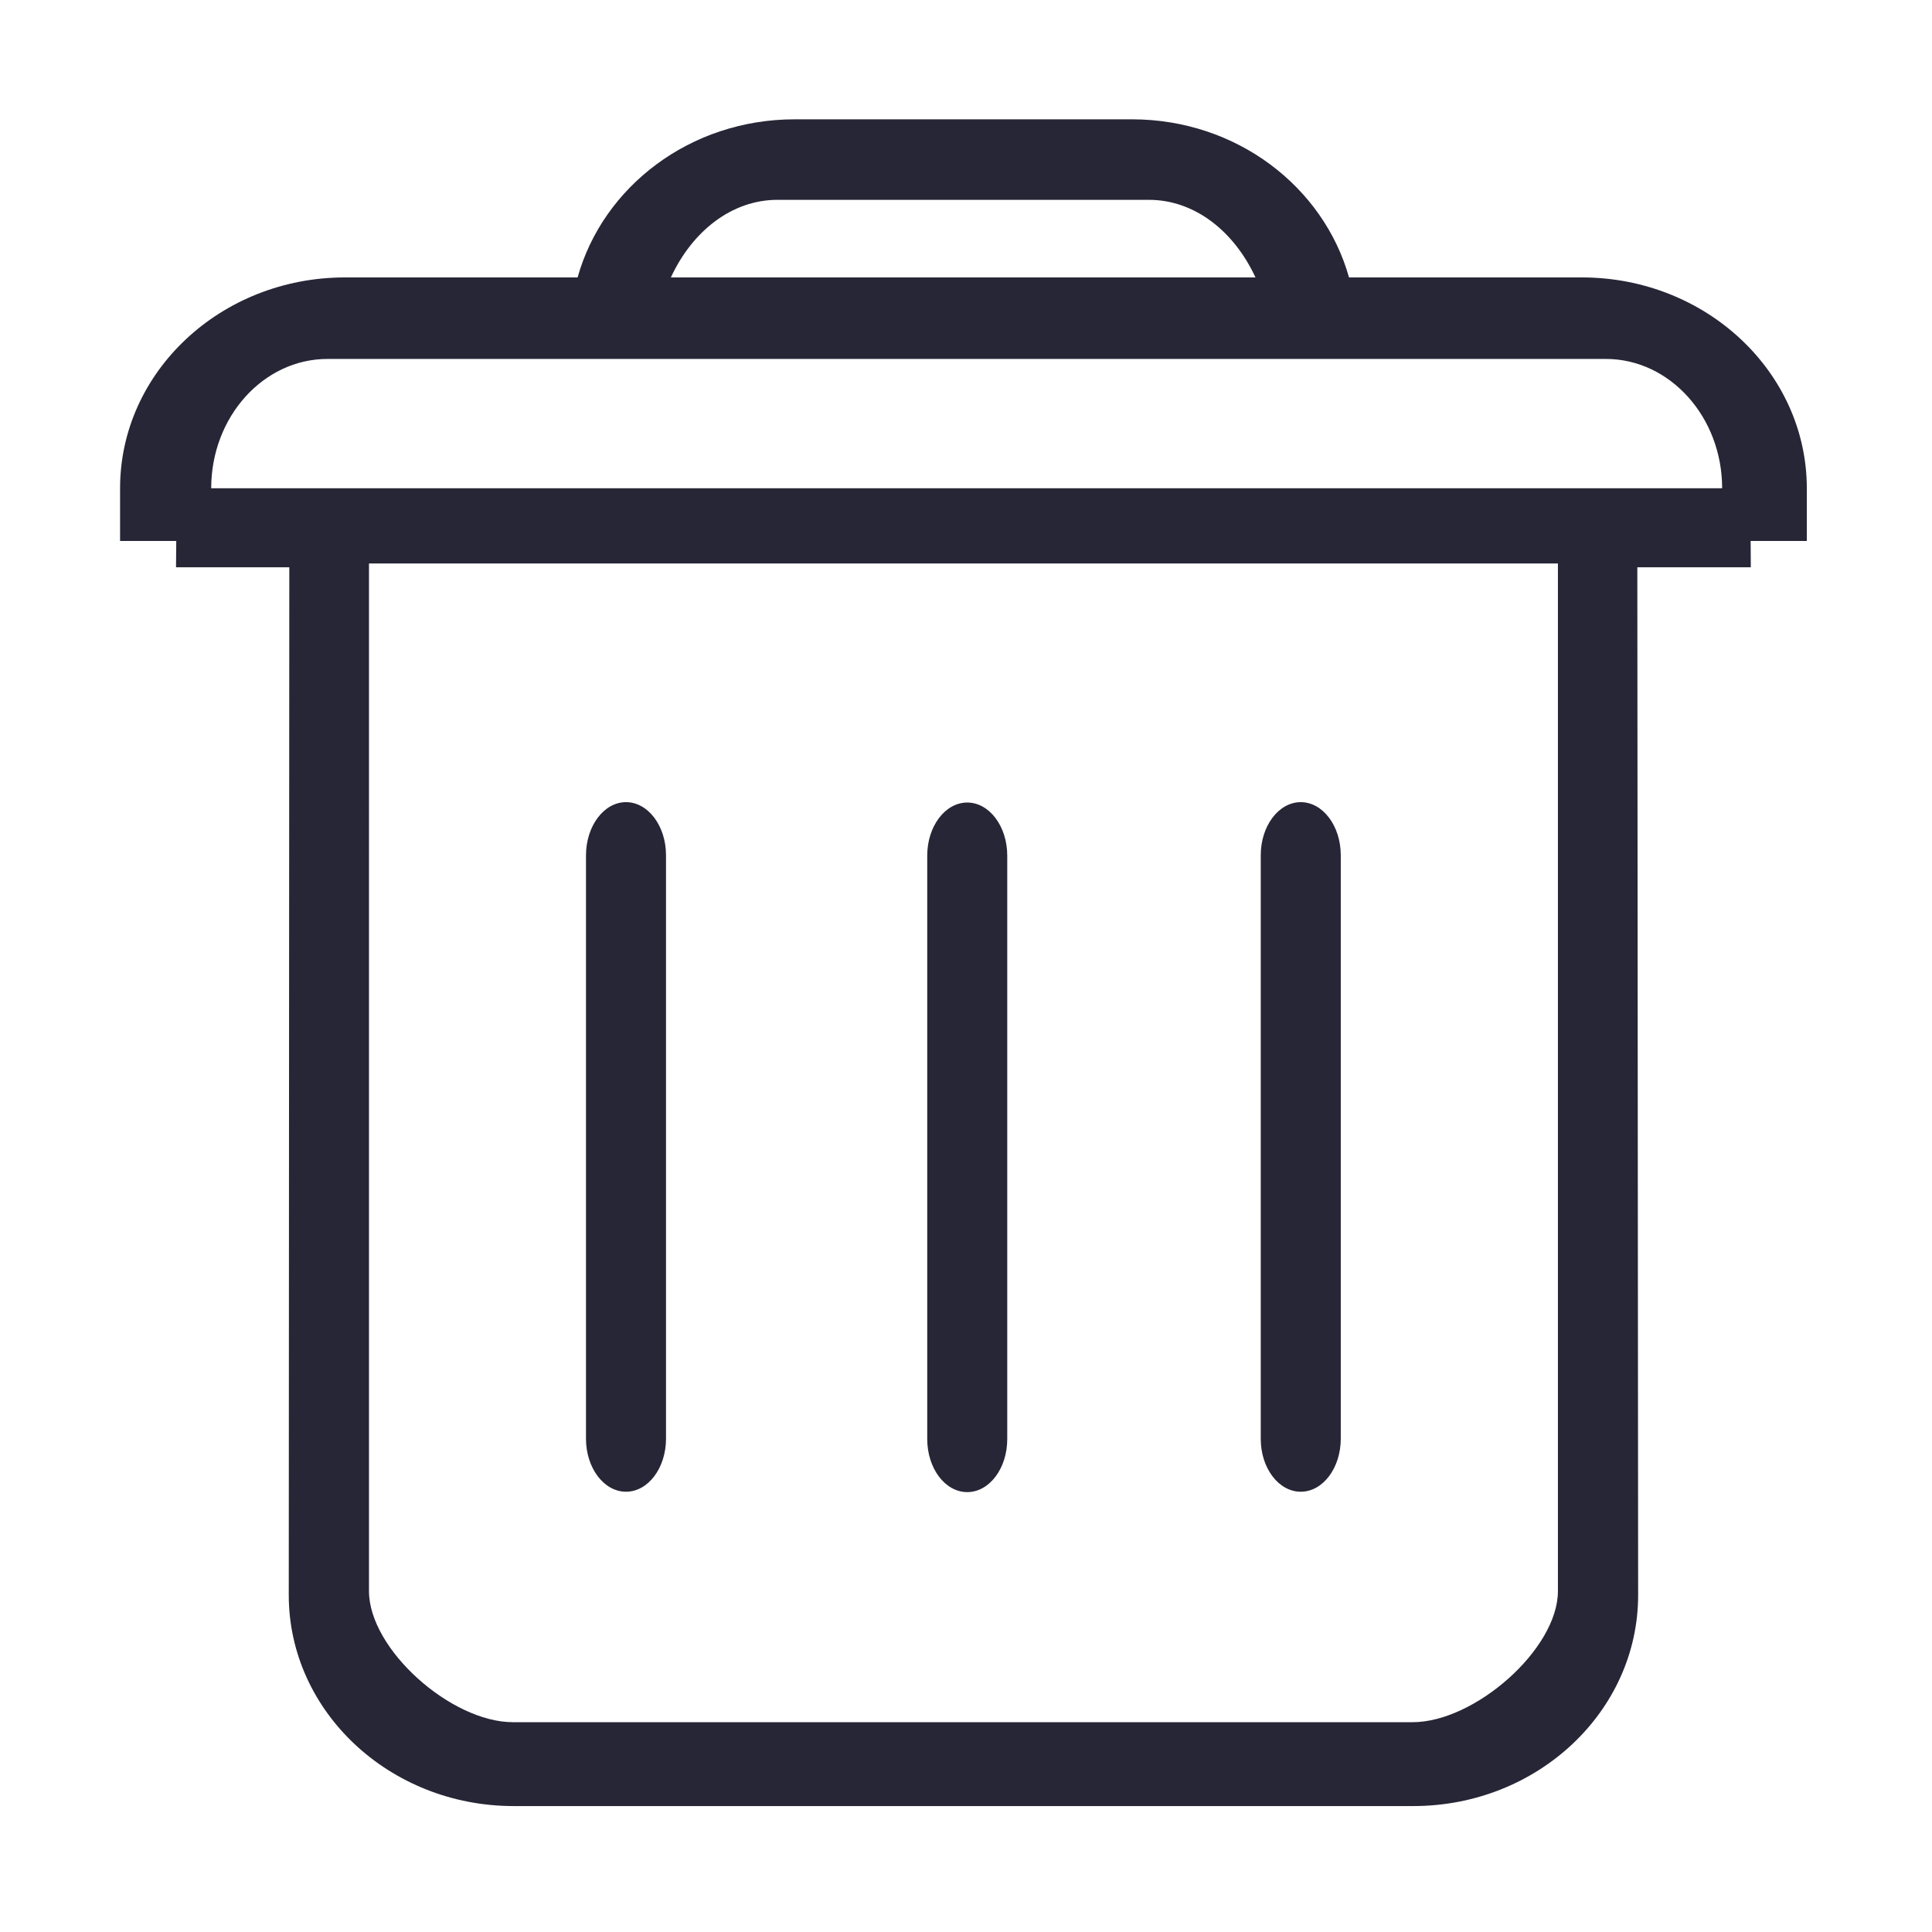 <?xml version="1.0" standalone="no"?><!DOCTYPE svg PUBLIC "-//W3C//DTD SVG 1.1//EN" "http://www.w3.org/Graphics/SVG/1.1/DTD/svg11.dtd"><svg t="1732797684048" class="icon" viewBox="0 0 1024 1024" version="1.1" xmlns="http://www.w3.org/2000/svg" p-id="5267" xmlns:xlink="http://www.w3.org/1999/xlink" width="256" height="256"><path d="M331.793 790.647c11.757 0 21.206-12.607 21.206-28.106L352.999 453.267c0-15.503-9.501-28.11-21.206-28.11-11.703 0-21.203 12.685-21.203 28.184l0 309.272C310.59 778.04 320.09 790.647 331.793 790.647M512.658 790.851c11.757 0 21.205-12.607 21.205-28.106L533.863 453.472c0-15.503-9.498-28.11-21.205-28.11-11.705 0-21.204 12.611-21.204 28.11L491.454 762.745C491.454 778.244 500.902 790.851 512.658 790.851M689.427 790.647c11.757 0 21.206-12.607 21.206-28.106L710.633 453.267c0-15.503-9.501-28.11-21.206-28.11-11.702 0-21.203 12.611-21.203 28.11l0 309.273C668.173 778.04 677.671 790.647 689.427 790.647M838.397 147.039 715.005 147.039c-13.487-48.052-59.626-83.798-115.057-83.798L421.204 63.241c-55.431 0-101.647 35.745-115.063 83.802L182.826 147.043c-65.821 0-119.184 50.115-119.184 111.733l0 27.931 29.777 0-0.127 13.979 60.045 0-0.287 544.761c0 61.613 53.441 111.805 119.19 111.805l476.823 0c65.821 0 119.184-50.192 119.184-111.805l-0.43-544.761 60.151 0-0.09-13.979 29.777 0L957.655 258.777C957.581 197.159 904.217 147.039 838.397 147.039M412.062 105.917l196.884 0c24.187 0 45.122 16.599 56.484 41.126L355.576 147.043C366.935 122.517 387.875 105.917 412.062 105.917M825.728 843.317c0 30.804-44.132 69.482-77.004 69.482l-476.861 0c-32.8 0-76.295-38.679-76.295-69.482L195.569 298.641l630.159 0L825.728 843.317 825.728 843.317zM839.255 258.777 685.31 258.777 339.321 258.777 185.296 258.777l-73.354 0c0-37.792 27.65-68.532 61.626-68.532l677.573 0c33.897 0 61.627 30.741 61.627 68.532L839.255 258.777z" fill="#272636" p-id="5268"></path></svg>